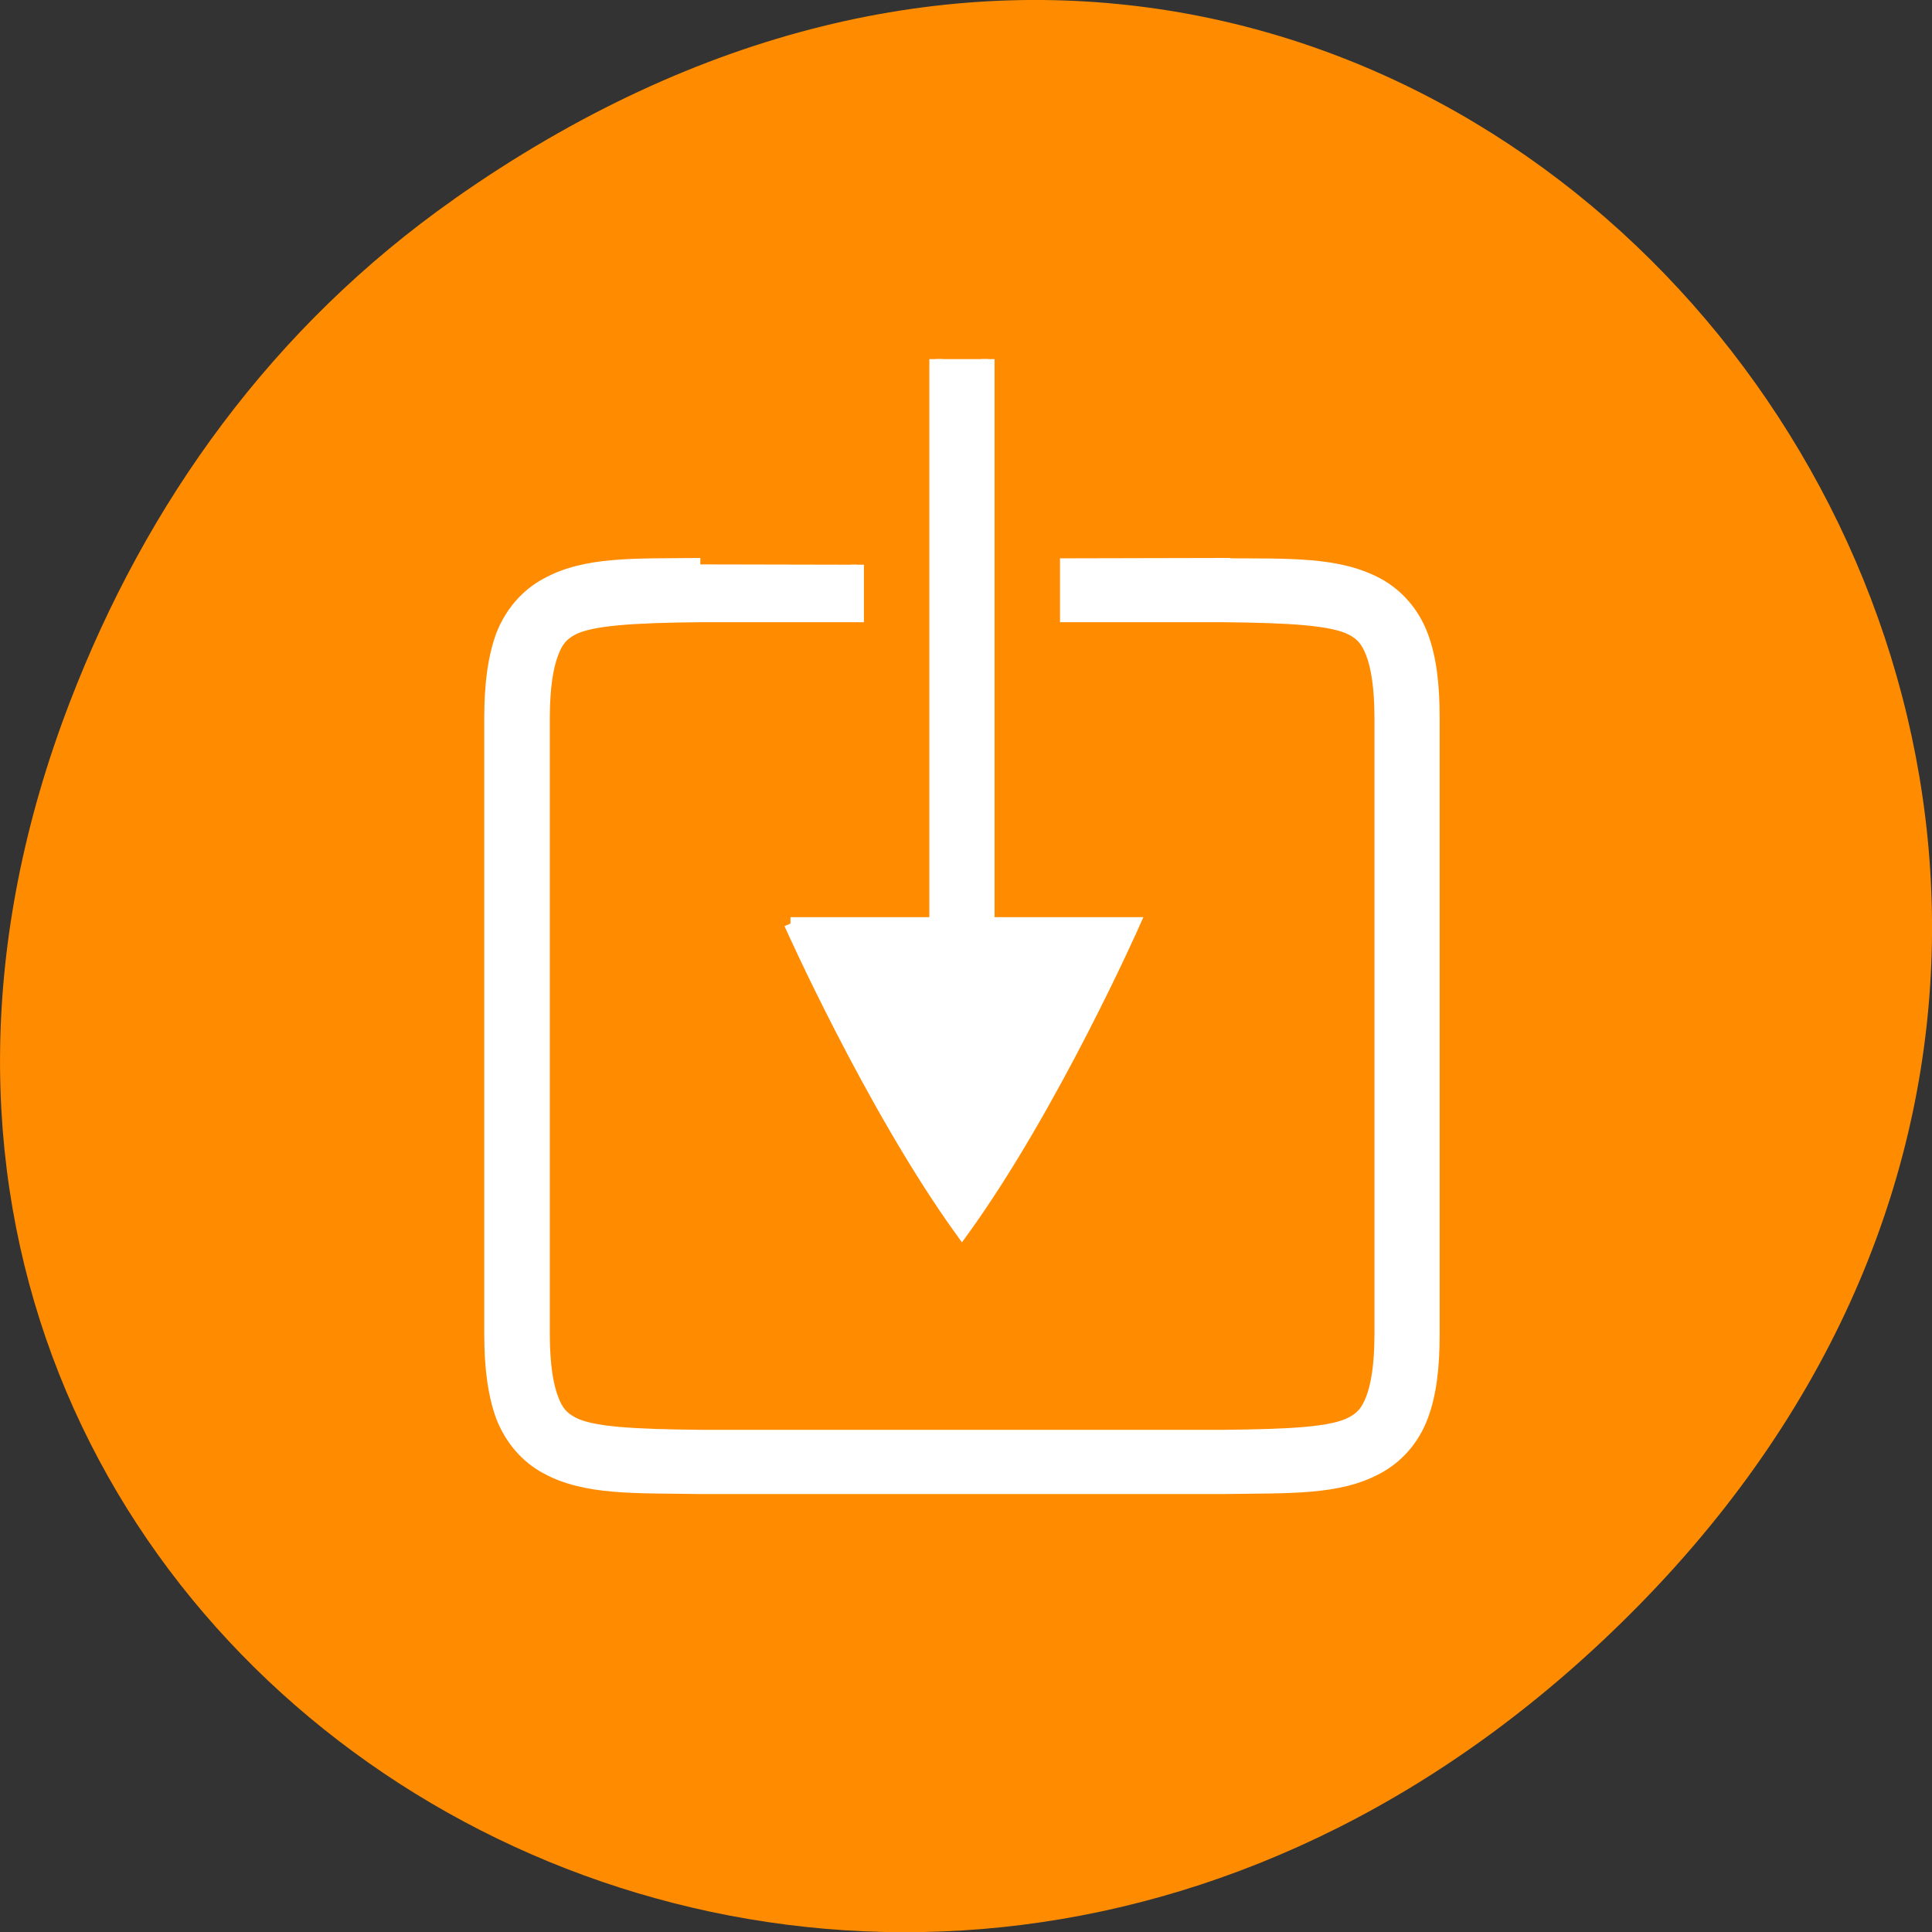 <svg xmlns="http://www.w3.org/2000/svg" viewBox="0 0 22 22"><rect x="0" y="0" width="22" height="22" fill="#333333" stroke="none"/><path d="m 5.172 2.266 c 11.25 -7.91 22.652 6.699 13.484 16.02 c -8.641 8.781 -22.059 0.641 -17.863 -10.285 c 0.875 -2.281 2.312 -4.281 4.379 -5.734" style="fill:#ff8c00"/><g transform="matrix(0.149 0 0 0.146 13.913 -7.954)" style="fill:#fff;stroke:#fff"><path d="m -39.855 98.499 h -0.026 c -5.032 0.053 -8.727 -0.134 -11.714 1.55 c -1.52 0.829 -2.699 2.219 -3.381 3.983 c -0.629 1.764 -0.891 3.849 -0.891 6.468 v 48.005 c 0 2.619 0.262 4.704 0.891 6.468 c 0.681 1.764 1.861 3.154 3.381 3.983 c 2.988 1.657 6.683 1.47 11.714 1.55 h 40.044 c 5.032 -0.08 8.727 0.107 11.714 -1.55 c 1.52 -0.829 2.726 -2.219 3.381 -3.983 c 0.655 -1.764 0.891 -3.849 0.891 -6.468 v -48.005 c 0 -2.619 -0.236 -4.704 -0.891 -6.468 c -0.655 -1.764 -1.861 -3.154 -3.354 -3.983 c -3.014 -1.657 -6.709 -1.497 -11.741 -1.524 v -0.027 l -12.029 0.027 v 3.983 h 12.003 c 5.032 0.053 8.36 0.241 9.828 1.042 c 0.734 0.401 1.153 0.855 1.546 1.898 c 0.393 1.042 0.655 2.7 0.655 5.052 v 48.005 c 0 2.379 -0.262 4.009 -0.655 5.052 c -0.393 1.042 -0.812 1.497 -1.546 1.898 c -1.468 0.829 -4.77 0.989 -9.801 1.042 h -40.018 c -5.032 -0.053 -8.36 -0.214 -9.828 -1.042 c -0.708 -0.401 -1.153 -0.855 -1.52 -1.898 c -0.393 -1.042 -0.655 -2.673 -0.655 -5.052 v -48.005 c 0 -2.352 0.262 -4.009 0.655 -5.052 c 0.367 -1.042 0.812 -1.497 1.52 -1.898 c 1.468 -0.802 4.796 -0.989 9.828 -1.042 h 12.003 v -3.983"/><path d="m -21.851 82.488 v 50.01 h 3.983 v -50.01"/><path d="m -32.963 126.511 h 26.207 c 0 0 -6.185 14.247 -13.103 24.003 c -6.892 -9.756 -13.103 -24.003 -13.103 -24.003"/></g></svg>